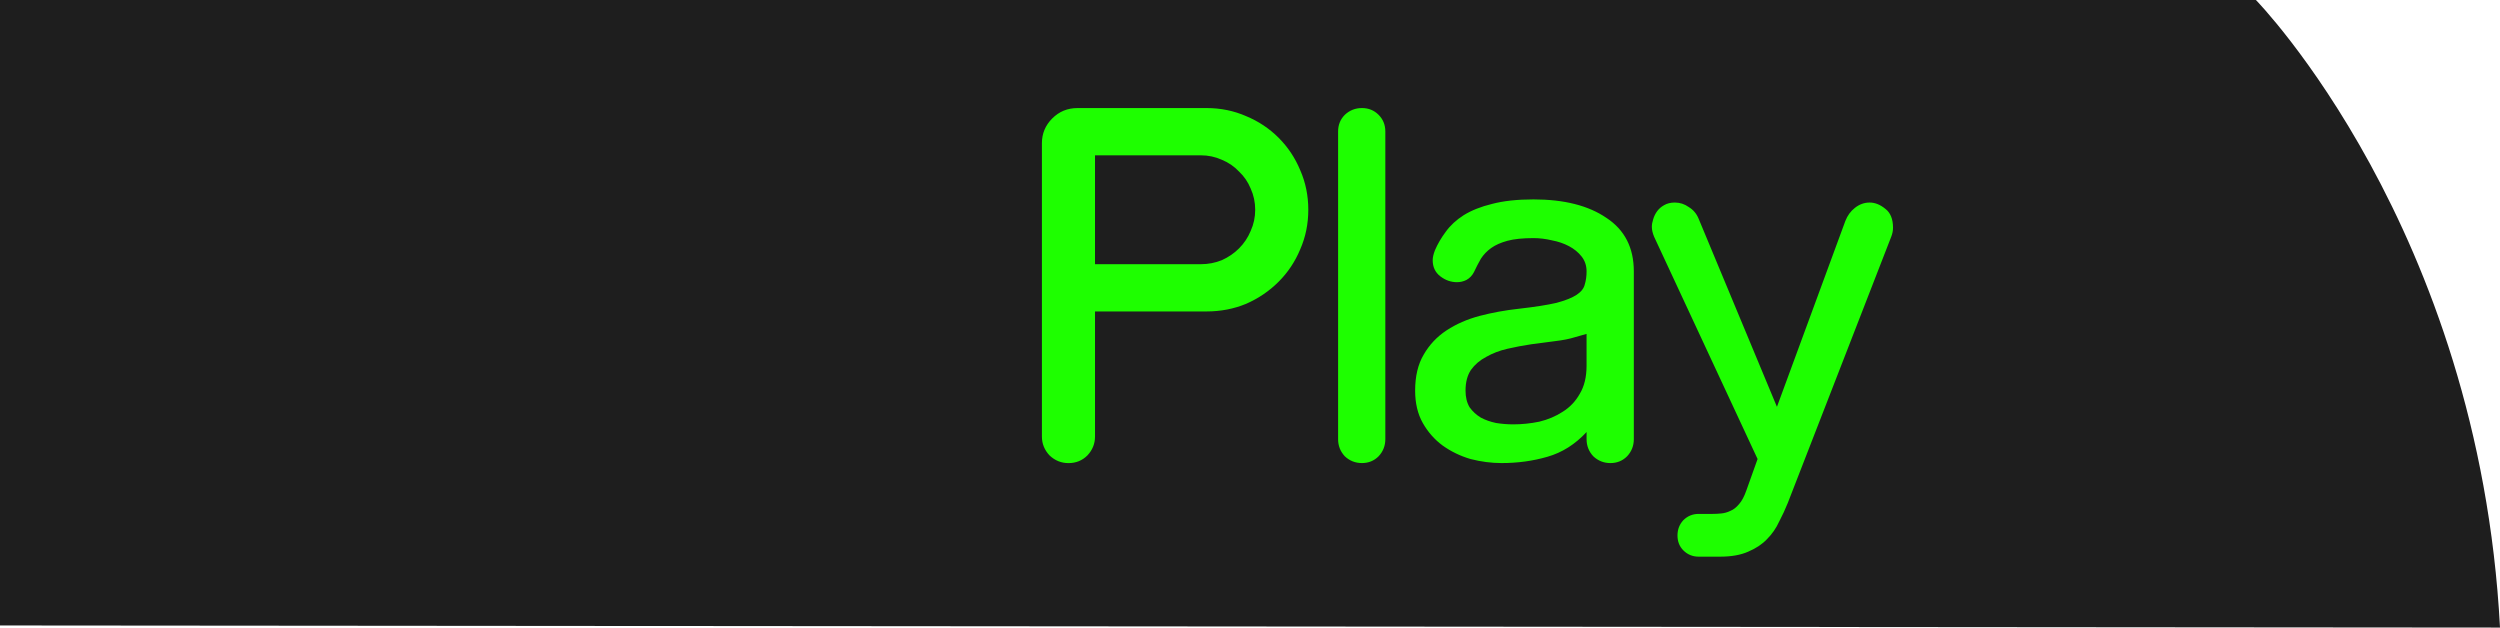 <svg version="1.1" xmlns="http://www.w3.org/2000/svg" xmlns:xlink="http://www.w3.org/1999/xlink" width="222.683" height="55.9"><g transform="translate(-128.658,-117.844)"><g data-paper-data="{&quot;isPaintingLayer&quot;:true}" fill-rule="nonzero" stroke="none" stroke-linecap="butt" stroke-linejoin="miter" stroke-miterlimit="10" stroke-dasharray="" stroke-dashoffset="0" style="mix-blend-mode: normal"><path d="M329.6,117.844c0,0 19.86,20.298 21.741,55.9l-222.683,-0.188v-55.712z" data-paper-data="{&quot;origPos&quot;:null}" id="path1427" fill="#1e1e1e" stroke-width="0.265"/><path d="M236.133,127.469c1.256,0 2.432,0.242 3.527,0.723c1.095,0.454 2.058,1.094 2.887,1.922c0.828,0.828 1.47,1.791 1.924,2.887c0.481,1.095 0.721,2.272 0.721,3.527c0,1.256 -0.24,2.432 -0.721,3.527c-0.454,1.095 -1.096,2.056 -1.924,2.885c-0.828,0.828 -1.791,1.482 -2.887,1.963c-1.095,0.454 -2.272,0.682 -3.527,0.682h-9.939v11.143c0,0.641 -0.225,1.203 -0.68,1.684c-0.454,0.454 -1.016,0.682 -1.684,0.682c-0.641,0 -1.203,-0.227 -1.684,-0.682c-0.454,-0.481 -0.682,-1.042 -0.682,-1.684v-26.131c0,-0.855 0.307,-1.591 0.922,-2.205c0.615,-0.615 1.362,-0.922 2.244,-0.922zM251.452,128.07c0.401,0.401 0.602,0.895 0.602,1.482v27.414c0,0.588 -0.201,1.096 -0.602,1.523c-0.401,0.401 -0.895,0.602 -1.482,0.602c-0.588,0 -1.096,-0.201 -1.523,-0.602c-0.401,-0.427 -0.6,-0.936 -0.6,-1.523v-27.414c0,-0.588 0.199,-1.082 0.6,-1.482c0.427,-0.401 0.936,-0.602 1.523,-0.602c0.588,0 1.082,0.201 1.482,0.602zM226.194,141.377h9.42c0.668,0 1.295,-0.121 1.883,-0.361c0.588,-0.267 1.096,-0.615 1.523,-1.043c0.454,-0.454 0.801,-0.975 1.041,-1.562c0.267,-0.588 0.402,-1.215 0.402,-1.883c0,-0.668 -0.135,-1.297 -0.402,-1.885c-0.24,-0.588 -0.587,-1.094 -1.041,-1.521c-0.428,-0.454 -0.936,-0.803 -1.523,-1.043c-0.588,-0.267 -1.215,-0.4 -1.883,-0.4h-9.42zM271.743,137.248c1.63,1.069 2.445,2.659 2.445,4.77v14.949c0,0.588 -0.201,1.096 -0.602,1.523c-0.401,0.401 -0.895,0.602 -1.482,0.602c-0.588,0 -1.096,-0.201 -1.523,-0.602c-0.401,-0.427 -0.602,-0.936 -0.602,-1.523v-0.641c-1.015,1.095 -2.177,1.829 -3.486,2.203c-1.283,0.374 -2.645,0.562 -4.088,0.562c-0.908,0 -1.83,-0.121 -2.766,-0.361c-0.908,-0.267 -1.736,-0.669 -2.484,-1.203c-0.721,-0.534 -1.309,-1.202 -1.764,-2.004c-0.454,-0.802 -0.682,-1.763 -0.682,-2.885c0,-1.283 0.254,-2.352 0.762,-3.207c0.508,-0.882 1.188,-1.603 2.043,-2.164c0.855,-0.561 1.83,-0.987 2.926,-1.281c1.122,-0.294 2.298,-0.509 3.527,-0.643c1.416,-0.16 2.525,-0.335 3.326,-0.521c0.802,-0.214 1.404,-0.454 1.805,-0.721c0.401,-0.267 0.641,-0.575 0.721,-0.922c0.107,-0.347 0.16,-0.735 0.16,-1.162c0,-0.508 -0.146,-0.948 -0.439,-1.322c-0.294,-0.374 -0.669,-0.681 -1.123,-0.922c-0.454,-0.241 -0.962,-0.415 -1.523,-0.521c-0.561,-0.134 -1.108,-0.199 -1.643,-0.199c-0.962,0 -1.736,0.08 -2.324,0.24c-0.588,0.16 -1.069,0.373 -1.443,0.641c-0.374,0.267 -0.681,0.587 -0.922,0.961c-0.214,0.374 -0.415,0.763 -0.602,1.164c-0.16,0.321 -0.388,0.56 -0.682,0.721c-0.267,0.134 -0.548,0.199 -0.842,0.199c-0.534,0 -1.028,-0.172 -1.482,-0.52c-0.454,-0.347 -0.682,-0.829 -0.682,-1.443c0,-0.24 0.068,-0.534 0.201,-0.881c0.24,-0.561 0.56,-1.11 0.961,-1.645c0.401,-0.561 0.936,-1.055 1.604,-1.482c0.695,-0.428 1.537,-0.762 2.525,-1.002c1.015,-0.267 2.245,-0.4 3.688,-0.4c2.725,0 4.889,0.547 6.492,1.643zM279.08,136.287c0.401,0.24 0.694,0.587 0.881,1.041l6.975,16.754l6.092,-16.553c0.187,-0.481 0.468,-0.868 0.842,-1.162c0.401,-0.321 0.841,-0.482 1.322,-0.482c0.481,0 0.948,0.188 1.402,0.562c0.454,0.347 0.682,0.909 0.682,1.684c0,0.134 -0.014,0.267 -0.041,0.4c-0.027,0.134 -0.066,0.267 -0.119,0.4l-9.219,23.727c-0.214,0.534 -0.468,1.081 -0.762,1.643c-0.267,0.588 -0.628,1.11 -1.082,1.564c-0.428,0.454 -0.989,0.827 -1.684,1.121c-0.668,0.294 -1.496,0.441 -2.484,0.441h-1.924c-0.534,0 -0.989,-0.186 -1.363,-0.561c-0.347,-0.347 -0.52,-0.79 -0.52,-1.324c0,-0.534 0.172,-0.987 0.52,-1.361c0.374,-0.374 0.829,-0.562 1.363,-0.562h1.242c0.24,0 0.495,-0.012 0.762,-0.039c0.294,-0.027 0.575,-0.107 0.842,-0.24c0.267,-0.107 0.521,-0.308 0.762,-0.602c0.24,-0.267 0.454,-0.669 0.641,-1.203l1.002,-2.805l-9.217,-19.799c-0.134,-0.321 -0.201,-0.616 -0.201,-0.883c0,-0.214 0.041,-0.439 0.121,-0.68c0.08,-0.267 0.199,-0.509 0.359,-0.723c0.16,-0.214 0.361,-0.388 0.602,-0.521c0.267,-0.16 0.589,-0.24 0.963,-0.24c0.454,0 0.868,0.135 1.242,0.402zM268.977,147.869c-0.508,0.16 -1.108,0.281 -1.803,0.361c-0.668,0.08 -1.377,0.172 -2.125,0.279c-0.721,0.107 -1.428,0.242 -2.123,0.402c-0.695,0.16 -1.324,0.4 -1.885,0.721c-0.561,0.294 -1.014,0.681 -1.361,1.162c-0.321,0.481 -0.482,1.096 -0.482,1.844c0,0.588 0.121,1.082 0.361,1.482c0.267,0.374 0.601,0.681 1.002,0.922c0.401,0.214 0.856,0.374 1.363,0.48c0.508,0.08 1.014,0.121 1.521,0.121c0.775,0 1.551,-0.08 2.326,-0.24c0.775,-0.187 1.469,-0.482 2.084,-0.883c0.641,-0.401 1.147,-0.934 1.521,-1.602c0.401,-0.668 0.602,-1.498 0.602,-2.486v-2.846z" data-paper-data="{&quot;origPos&quot;:null}" id="path1515" fill="#1eff00" stroke-width="2.505"/></g></g></svg>